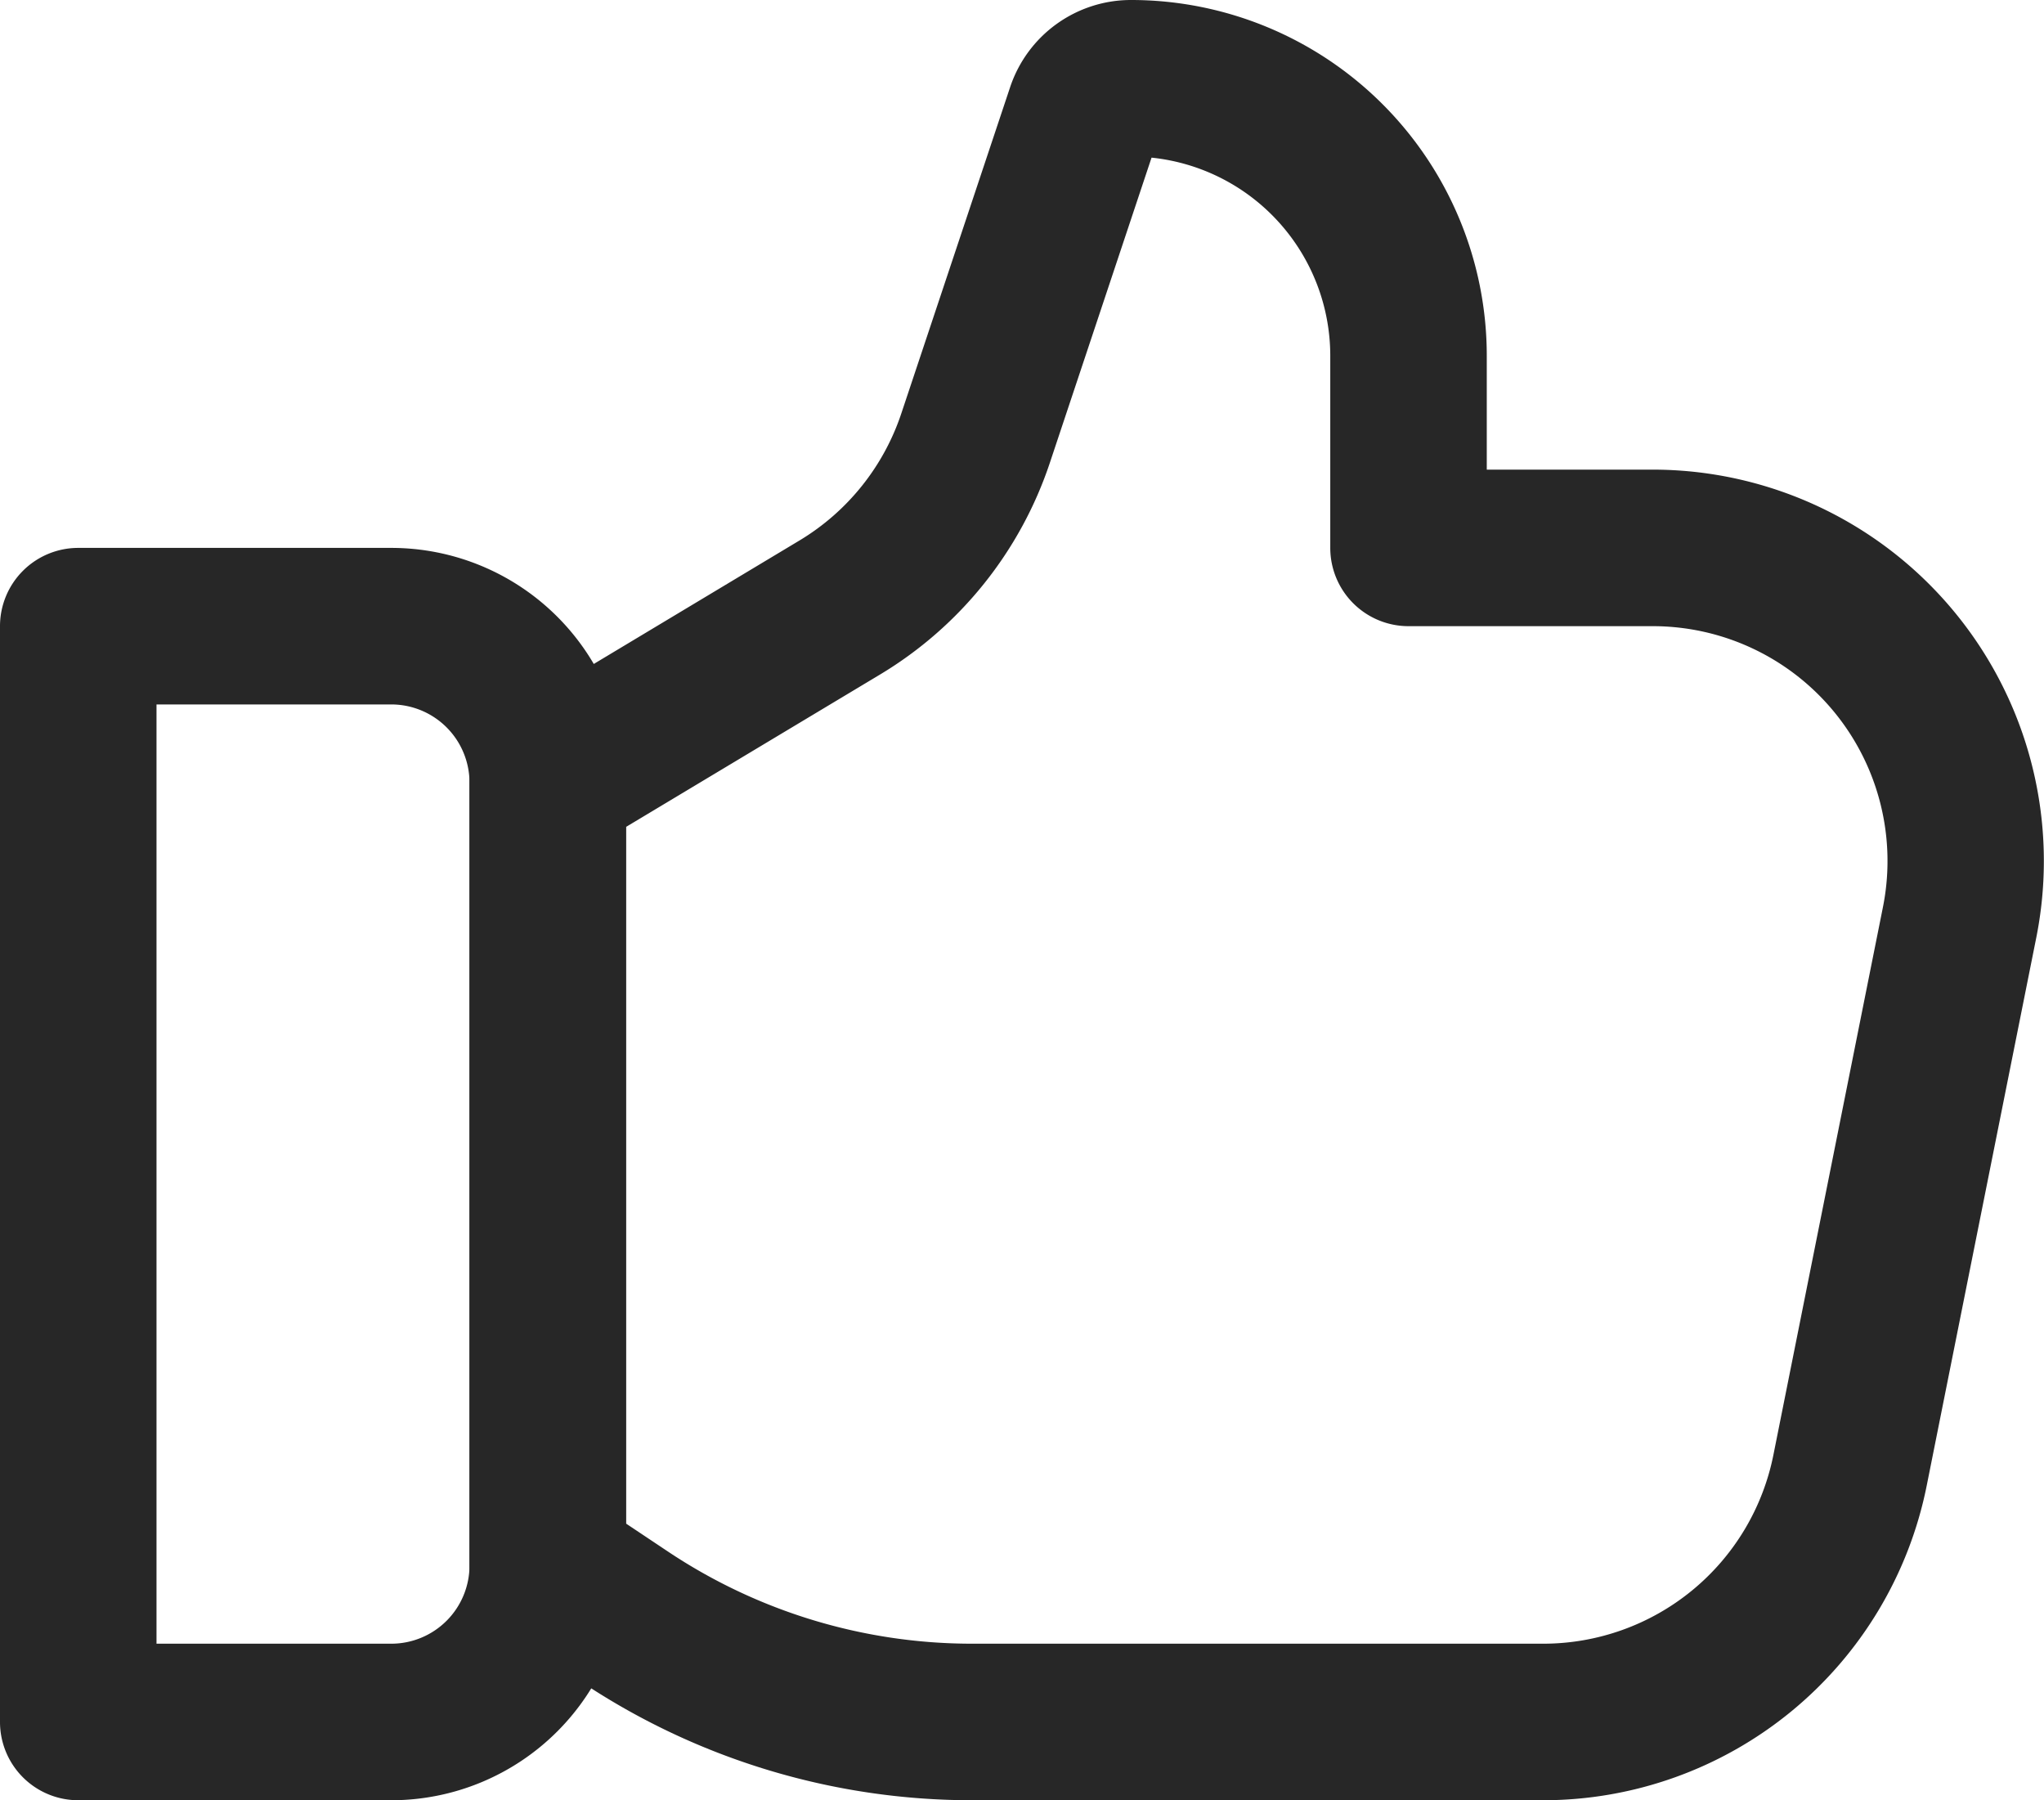 <svg xmlns="http://www.w3.org/2000/svg" width="26.121" height="23" viewBox="0 0 26.121 23">
  <g id="Group_1536" data-name="Group 1536" transform="translate(-1334 -450)">
    <path id="Path_1402" data-name="Path 1402" d="M34,18a3,3,0,0,0-3-3H27a1,1,0,0,0-1,1V30a1,1,0,0,0,1,1h4a3,3,0,0,0,3-3Zm-2,0V28a1,1,0,0,1-1,1H28V17h3A1,1,0,0,1,32,18Z" transform="translate(1308 442)" fill="#272727" fill-rule="evenodd"/>
    <path id="Path_1404" data-name="Path 1404" d="M32,28a1,1,0,0,0,.445.832l.985.656A8.995,8.995,0,0,0,38.422,31h7.3a5,5,0,0,0,4.9-4.019l1.4-7A5,5,0,0,0,47.121,14H45V12.546A4.546,4.546,0,0,0,40.454,8h0a1.628,1.628,0,0,0-1.545,1.113L37.519,13.28a3,3,0,0,1-1.3,1.624l-3.731,2.239A1,1,0,0,0,32,18V28Zm8.716-17.986A2.546,2.546,0,0,1,43,12.546V15a1,1,0,0,0,1,1h3.121a3,3,0,0,1,2.942,3.588l-1.4,7A3,3,0,0,1,45.721,29h-7.3a7,7,0,0,1-3.883-1.176L34,27.465v-8.9l3.246-1.947a5,5,0,0,0,2.171-2.707l1.3-3.9Z" transform="translate(1308 442)" fill="#272727" fill-rule="evenodd"/>
  </g>
</svg>
